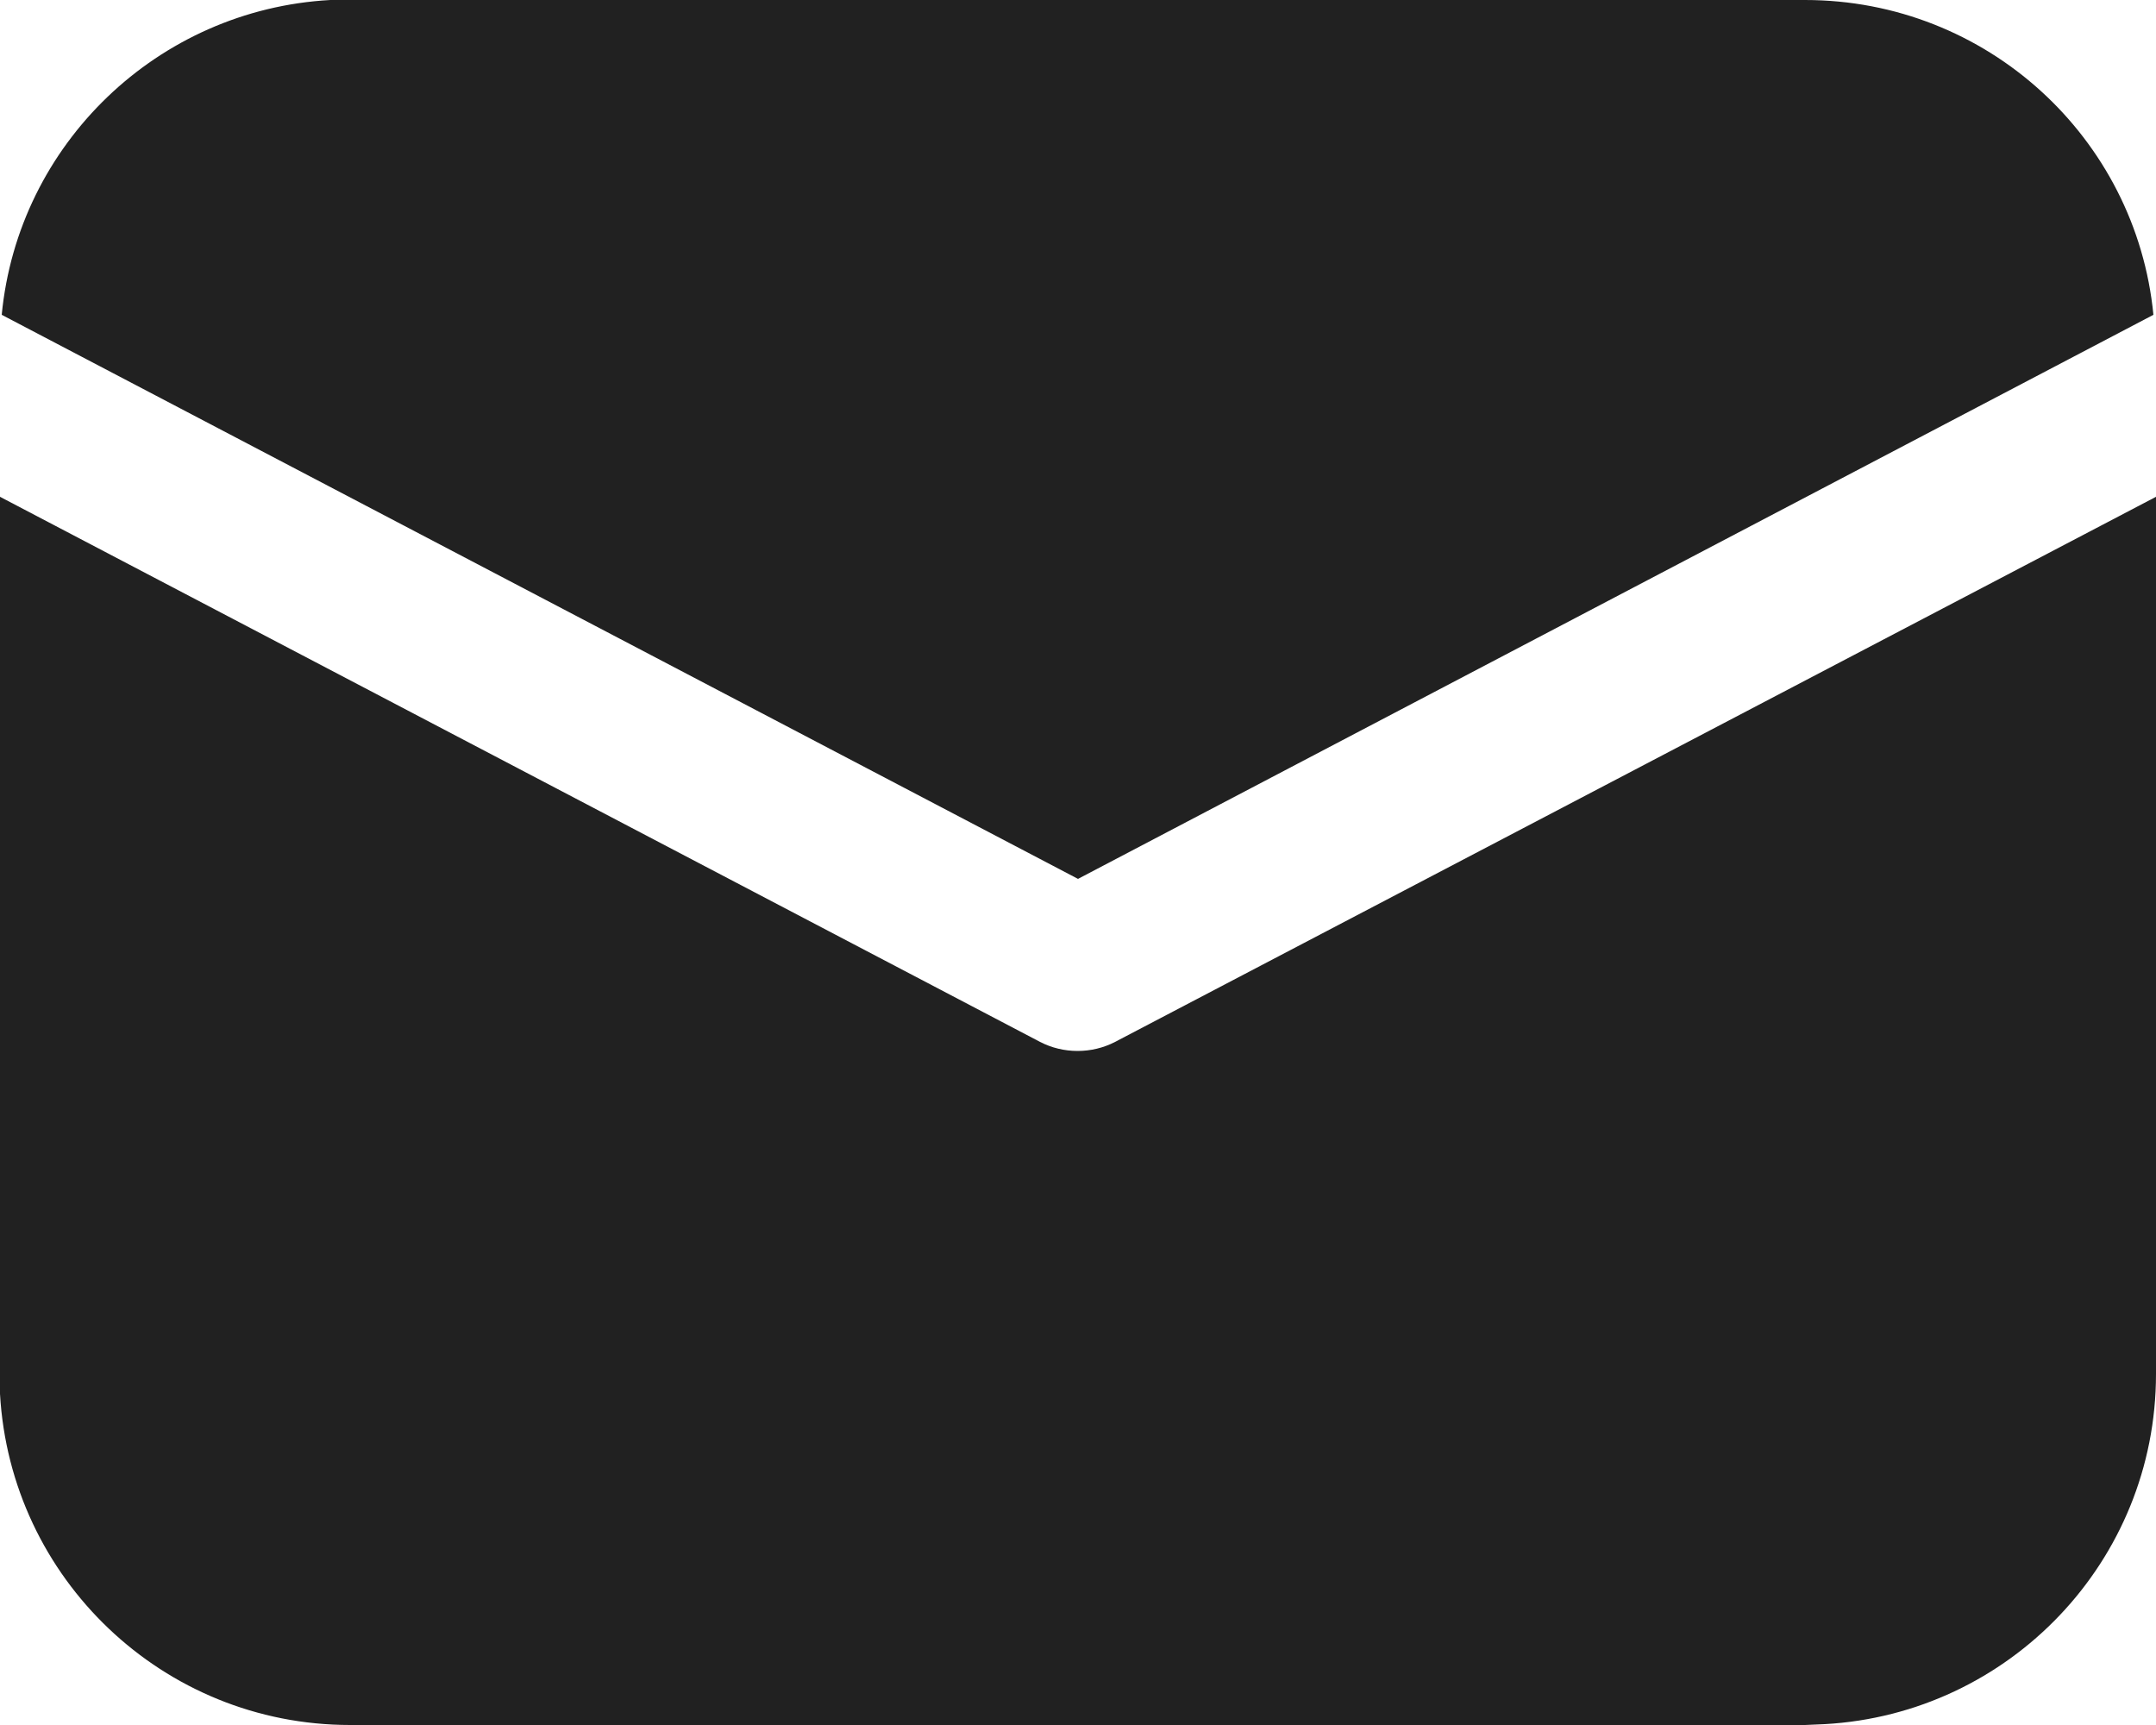 <svg width="25" height="20" viewBox="0 0 25 20" fill="none" xmlns="http://www.w3.org/2000/svg" xmlns:xlink="http://www.w3.org/1999/xlink">
	<desc>
			Created with Pixso.
	</desc>
	<defs/>
	<path id="письмо" d="M25 5.76L25 15.93C25 18.1 23.3 19.87 21.16 19.99L20.93 20L4.06 20C1.89 20 0.12 18.3 0 16.16L0 15.93L0 5.76L12.06 12.08C12.33 12.22 12.66 12.22 12.93 12.08L25 5.76ZM4.06 0L20.93 0C23.04 0 24.77 1.6 24.97 3.65L12.5 10.19L0.02 3.65C0.21 1.67 1.83 0.11 3.83 0L4.06 0Z" fill="#212121" fill-opacity="1" fill-rule="nonzero"/>
</svg>
